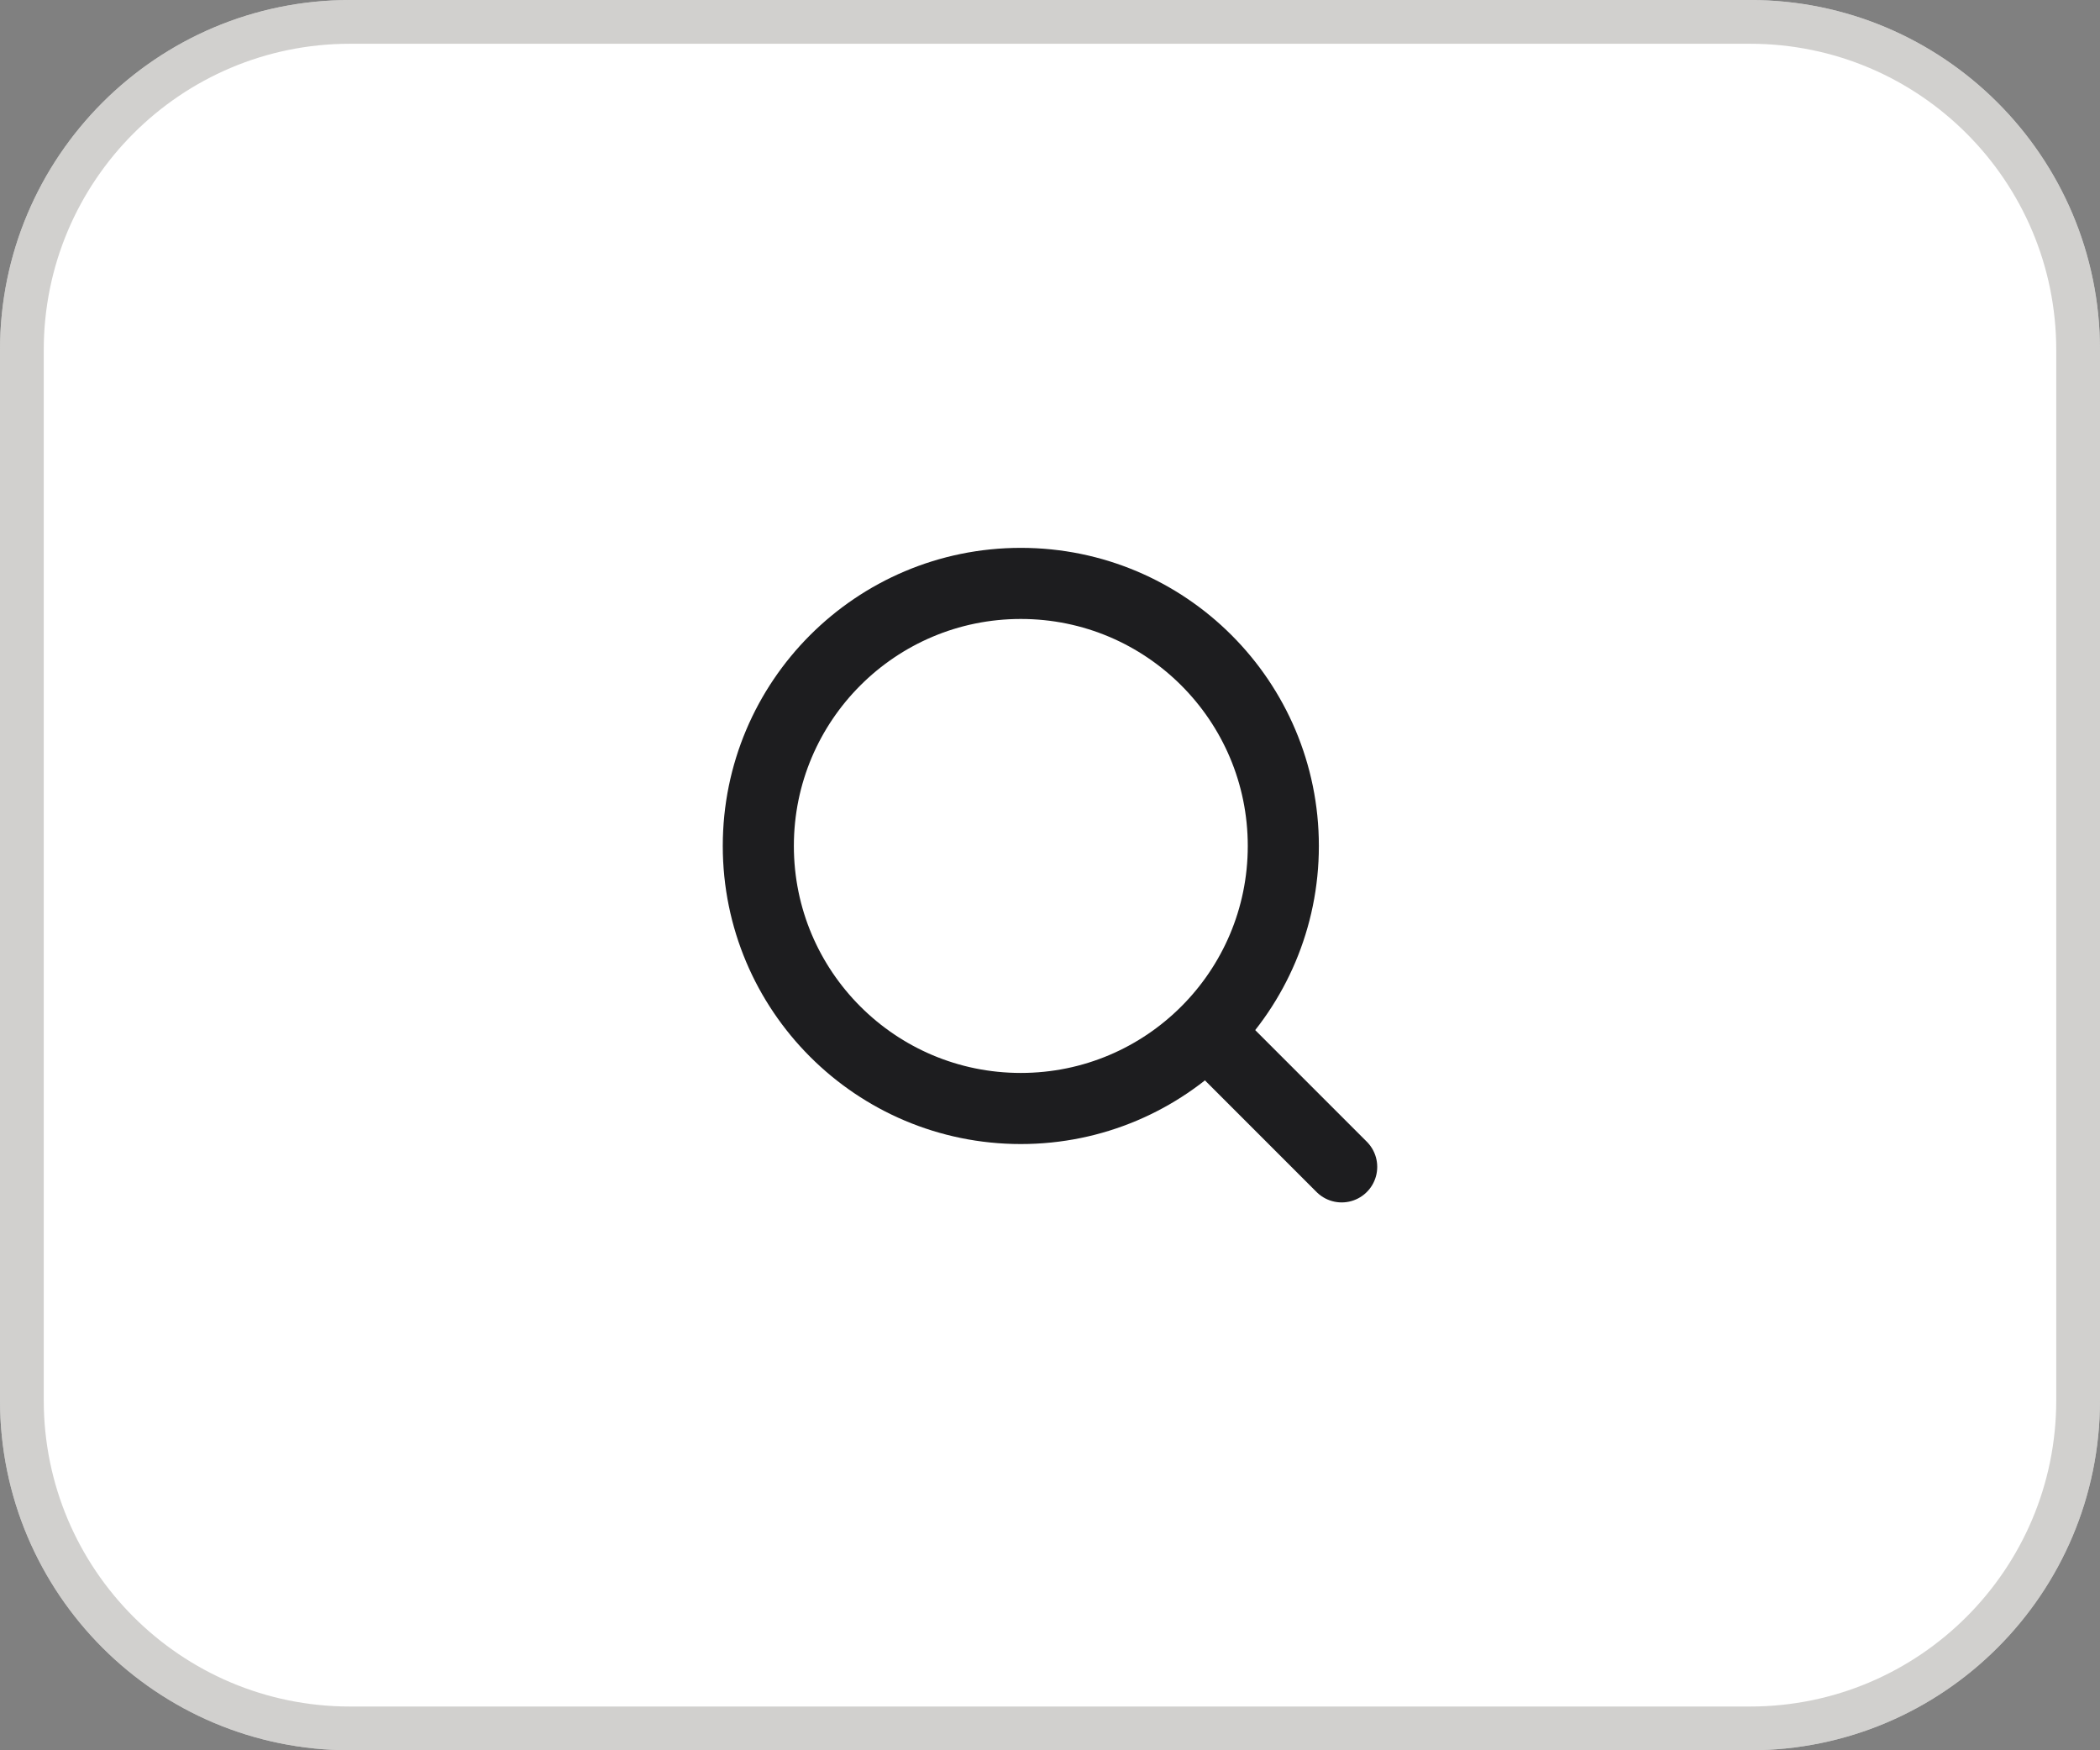 <svg width="48" height="40" viewBox="0 0 48 40" fill="none" xmlns="http://www.w3.org/2000/svg">
<rect x="0" y="0" width="48" height="40" fill="#808080" stroke="none"/>
<path d="M0 8C0 3.582 3.582 0 8 0H40C44.418 0 48 3.582 48 8V32C48 36.418 44.418 40 40 40H8C3.582 40 0 36.418 0 32V8Z" fill="white"/>
<path d="M0.5 8C0.5 3.858 3.858 0.5 8 0.5H40C44.142 0.5 47.5 3.858 47.5 8V32C47.5 36.142 44.142 39.5 40 39.5H8C3.858 39.5 0.5 36.142 0.5 32V8Z" stroke="#A4A29F" stroke-opacity="0.5"/>
<path d="M27.667 23.667L30.667 26.667" stroke="#1D1D1F" stroke-width="1.625" stroke-linecap="round" stroke-linejoin="round"/>
<path d="M29.333 19.333C29.333 16.019 26.647 13.333 23.333 13.333C20.019 13.333 17.333 16.019 17.333 19.333C17.333 22.647 20.019 25.333 23.333 25.333C26.647 25.333 29.333 22.647 29.333 19.333Z" stroke="#1D1D1F" stroke-width="1.625" stroke-linejoin="round"/>
</svg>
